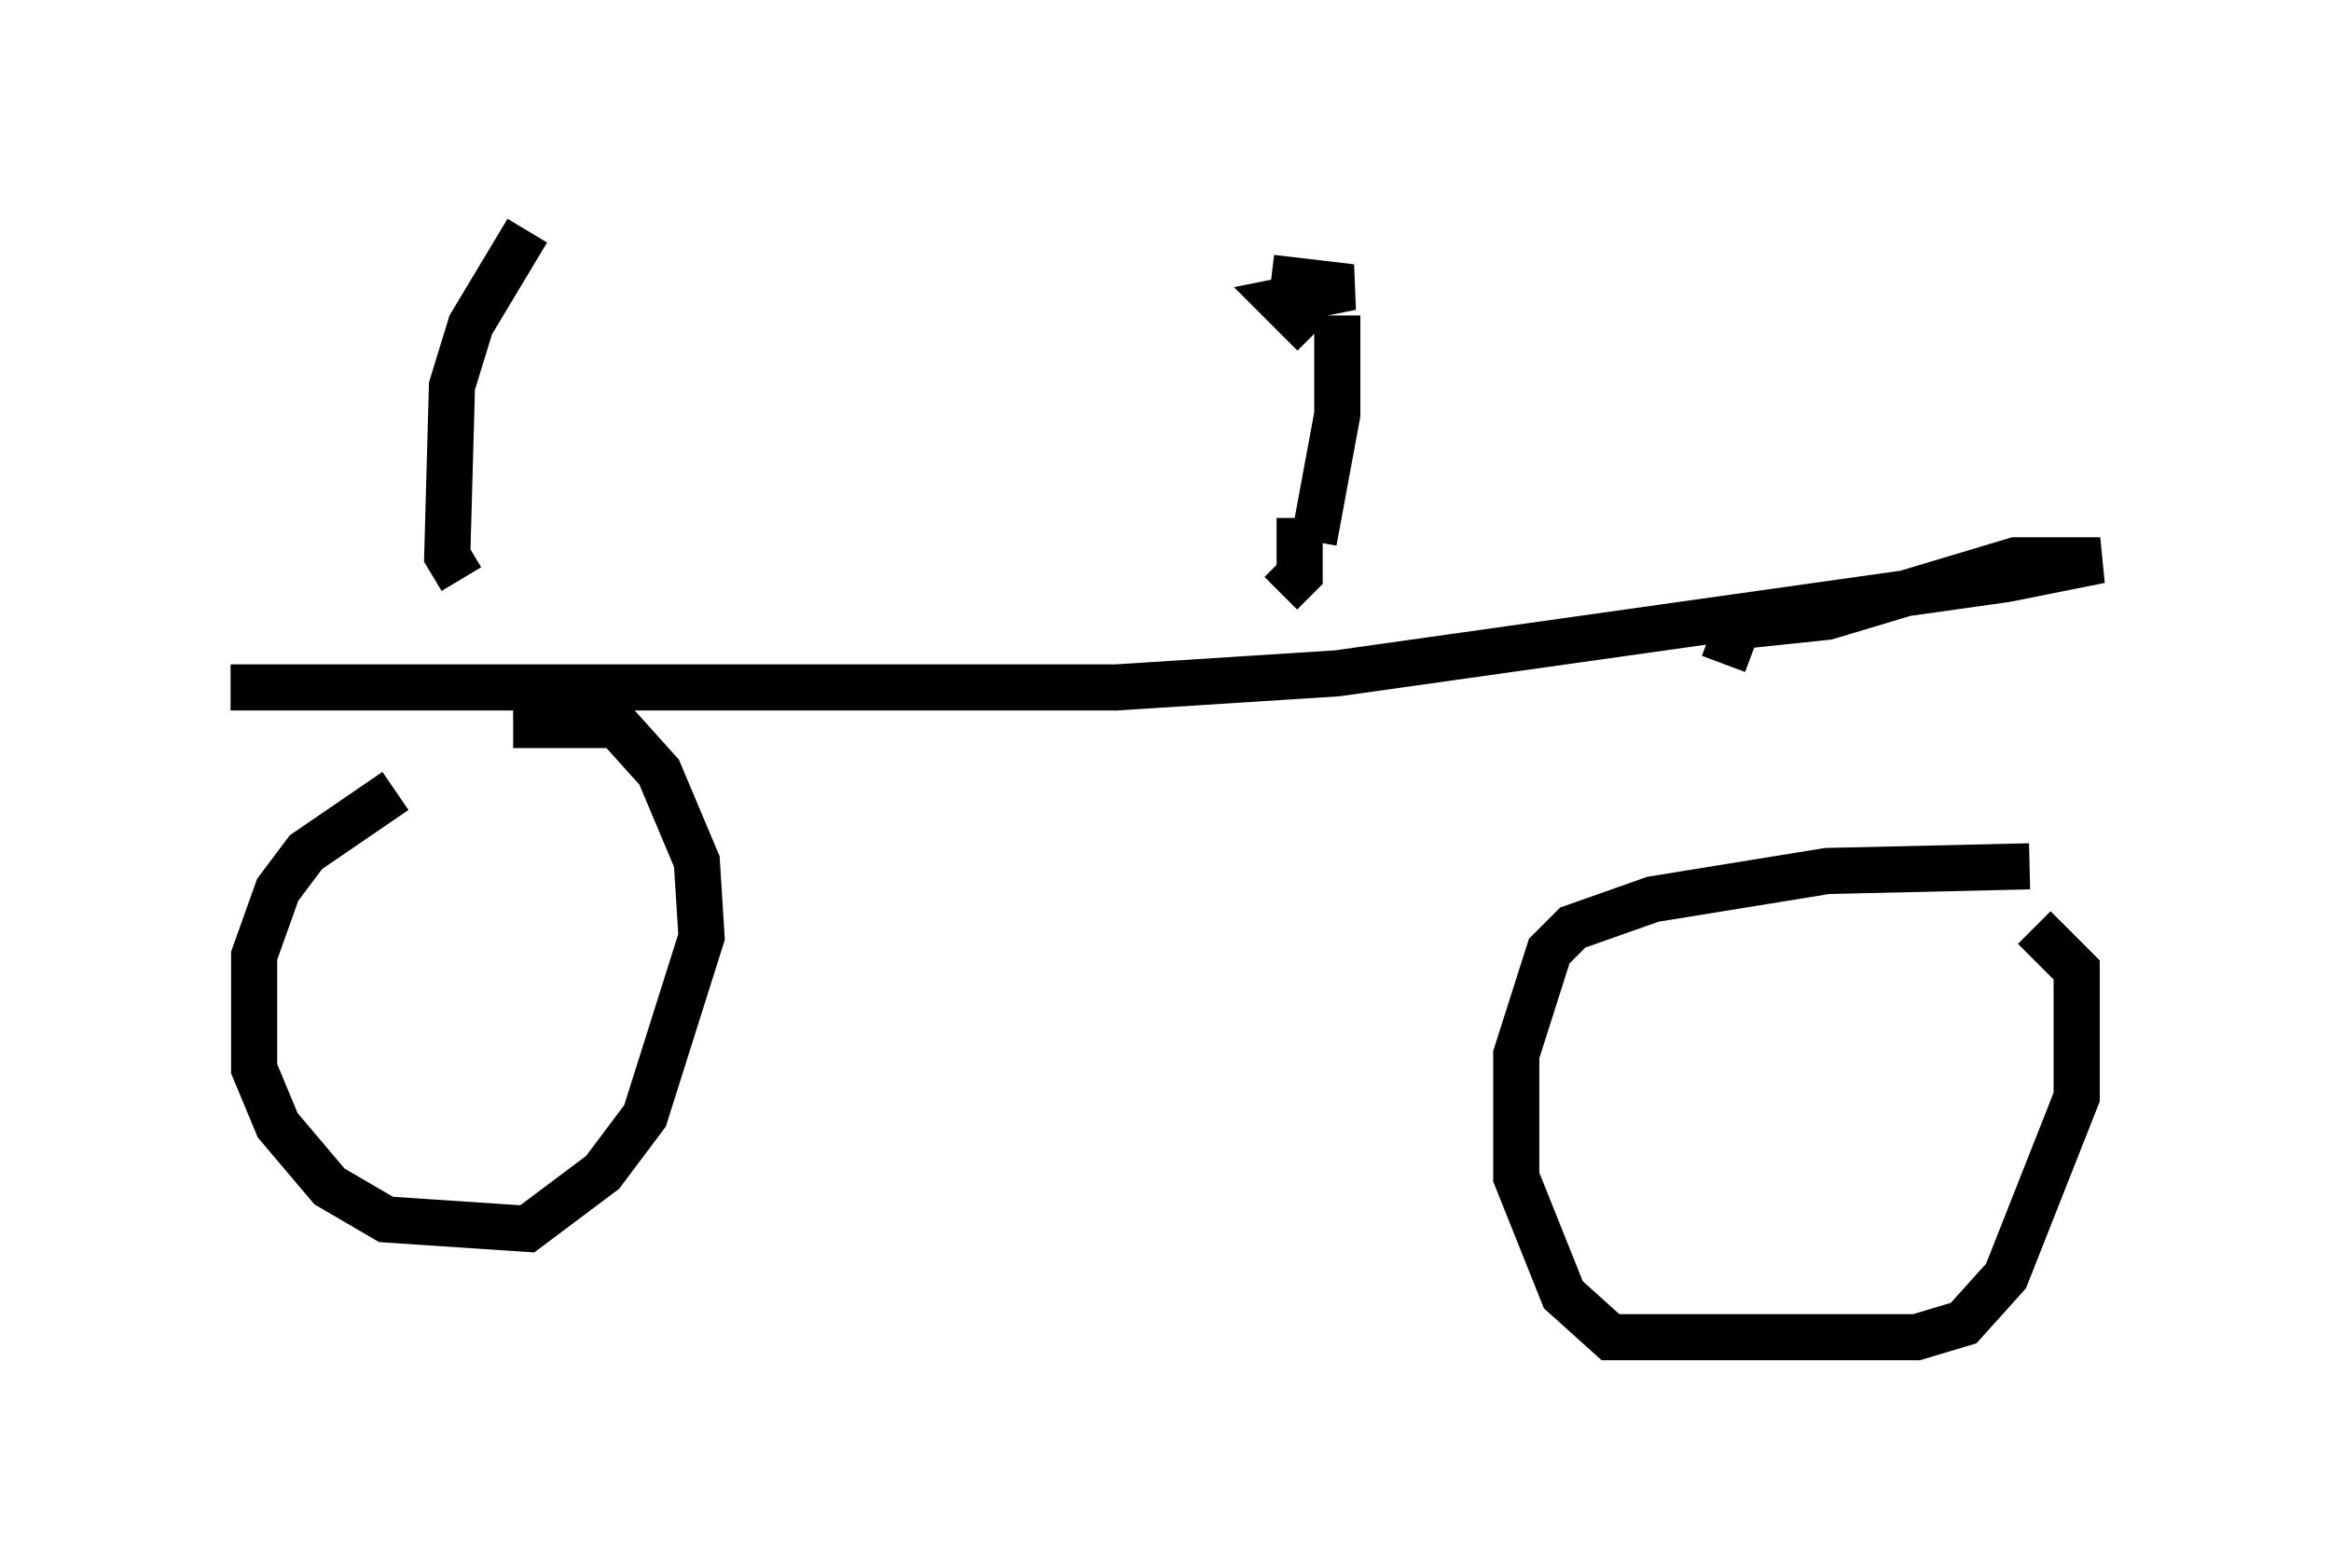 <?xml version="1.0" encoding="utf-8" ?>
<svg baseProfile="full" height="33.99" version="1.1" width="50.528" xmlns="http://www.w3.org/2000/svg" xmlns:ev="http://www.w3.org/2001/xml-events" xmlns:xlink="http://www.w3.org/1999/xlink"><defs /><rect fill="white" height="33.99" width="50.528" x="0" y="0" /><path d="M10.41, 16.74 m-1.838, 0.408 l-1.94, 1.327 -0.613, 0.817 l-0.51, 1.429 0.0, 2.45 l0.51, 1.225 1.123, 1.327 l1.225, 0.715 3.063, 0.204 l1.633, -1.225 0.919, -1.225 l1.225, -3.879 -0.102, -1.633 l-0.817, -1.94 -0.919, -1.021 l-2.246, 0.0 m32.871, 3.063 l-4.39, 0.102 -3.777, 0.613 l-1.735, 0.613 -0.51, 0.51 l-0.715, 2.246 0.0, 2.654 l1.021, 2.552 1.021, 0.919 l6.635, 0.0 1.021, -0.306 l0.919, -1.021 1.531, -3.879 l0.0, -2.756 -0.919, -0.919 m-39.098, -5.206 l19.192, 0.0 4.798, -0.306 l14.496, -2.042 2.042, -0.408 l-1.838, 0.0 -4.083, 1.225 l-1.94, 0.204 -0.306, 0.817 m-8.371, -7.554 l0.0, 2.144 -0.51, 2.756 m-0.919, -5.717 l1.735, 0.204 -1.531, 0.306 l0.715, 0.715 m-0.306, 3.981 l0.0, 1.225 -0.408, 0.408 m-16.334, -7.861 l-1.225, 2.042 -0.408, 1.327 l-0.102, 3.675 0.306, 0.51 " fill="none" stroke="black" stroke-width="1" /></svg>